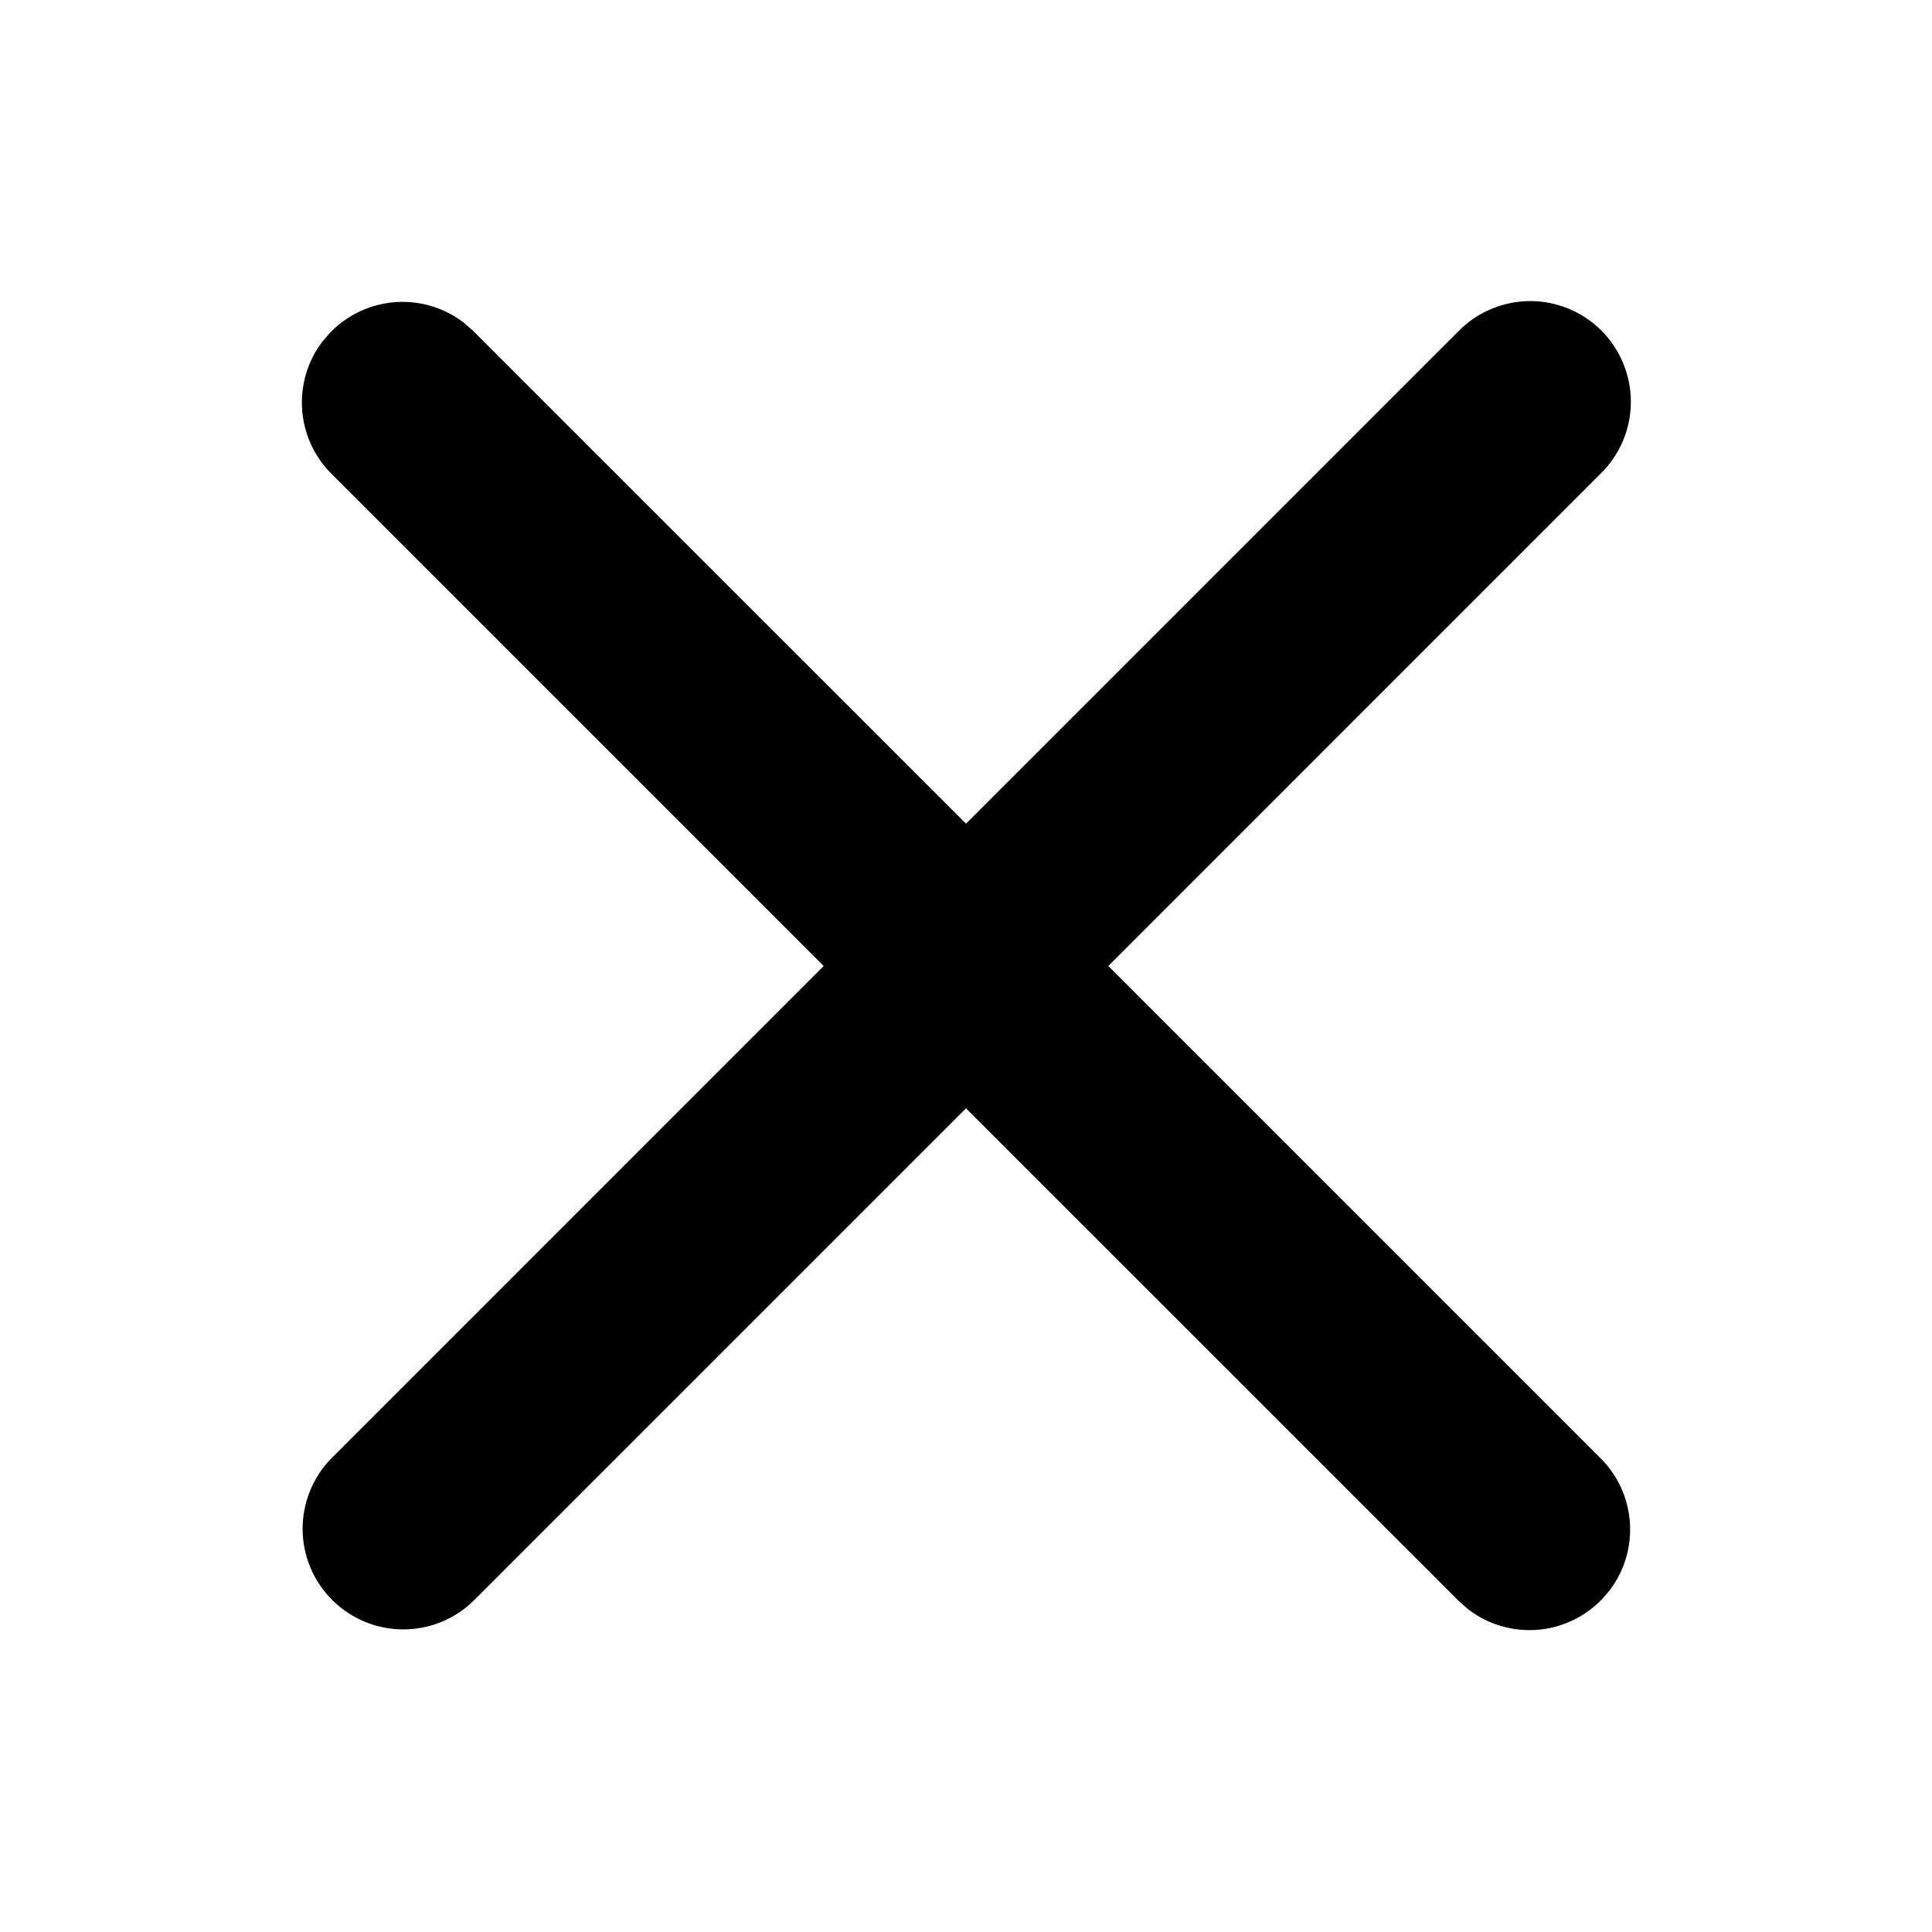 <svg width="100%" height="100%"  viewBox="0 0 24 24" fill="current" stroke="current" xmlns="http://www.w3.org/2000/svg">
<path d="M4.397 4.554L4.47 4.47C4.597 4.343 4.765 4.266 4.944 4.252C5.124 4.239 5.302 4.29 5.446 4.397L5.53 4.47L12 10.939L18.47 4.469C18.539 4.397 18.622 4.34 18.714 4.301C18.805 4.262 18.904 4.241 19.003 4.24C19.103 4.239 19.201 4.259 19.294 4.296C19.386 4.334 19.469 4.39 19.54 4.46C19.61 4.531 19.666 4.614 19.703 4.707C19.741 4.799 19.76 4.898 19.759 4.997C19.758 5.097 19.738 5.195 19.698 5.287C19.659 5.378 19.602 5.461 19.53 5.53L13.061 12L19.531 18.47C19.658 18.597 19.735 18.765 19.748 18.945C19.761 19.124 19.71 19.302 19.603 19.446L19.53 19.53C19.403 19.657 19.235 19.734 19.056 19.748C18.877 19.761 18.698 19.71 18.554 19.603L18.47 19.53L12 13.061L5.53 19.531C5.389 19.668 5.199 19.743 5.002 19.741C4.806 19.739 4.618 19.66 4.479 19.521C4.34 19.382 4.261 19.194 4.259 18.997C4.258 18.801 4.333 18.611 4.47 18.47L10.939 12L4.469 5.53C4.342 5.403 4.265 5.234 4.252 5.055C4.239 4.876 4.29 4.698 4.397 4.554Z"  />
</svg>

